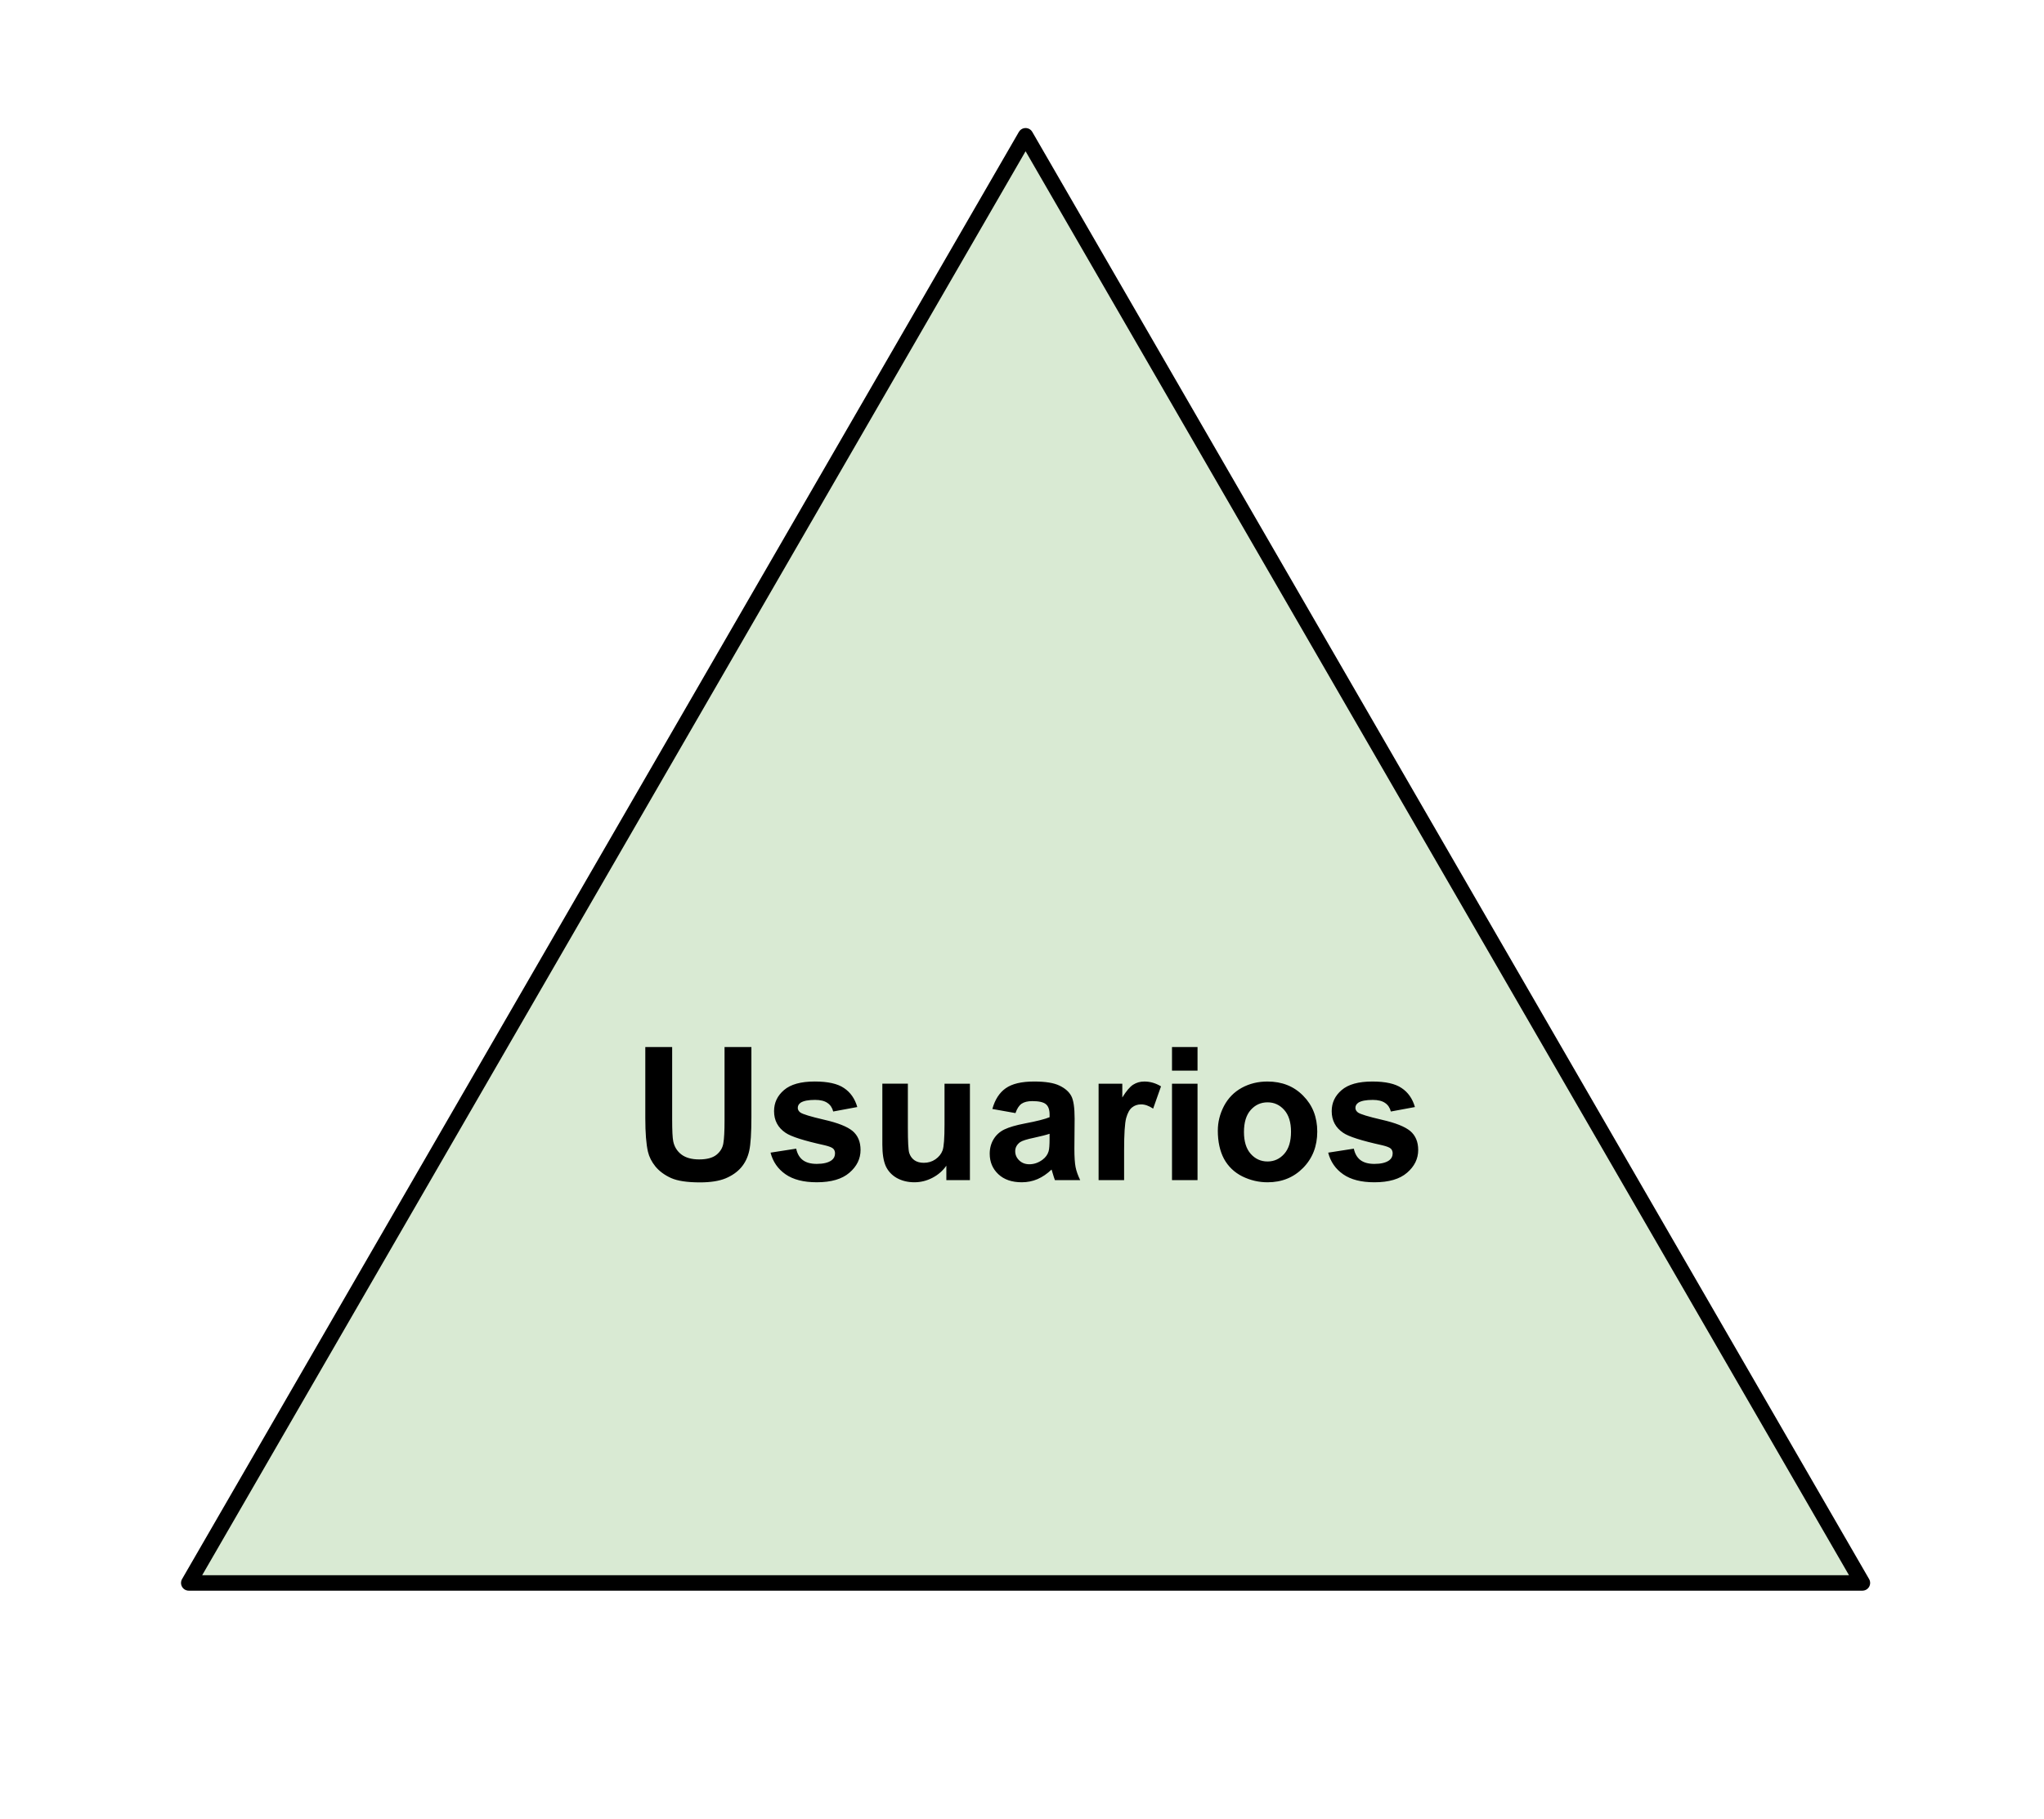<?xml version="1.0" standalone="yes"?>

<svg version="1.1" viewBox="0.0 0.0 264.0 235.0" fill="none" stroke="none" stroke-linecap="square" stroke-miterlimit="10" xmlns="http://www.w3.org/2000/svg" xmlns:xlink="http://www.w3.org/1999/xlink"><clipPath id="p.0"><path d="m0 0l264.0 0l0 235.0l-264.0 0l0 -235.0z" clip-rule="nonzero"></path></clipPath><g clip-path="url(#p.0)"><path fill="#000000" fill-opacity="0.0" d="m0 0l264.388 0l0 235.357l-264.388 0z" fill-rule="nonzero"></path><path fill="#d9ead3" d="m24.381 204.467l108.082 -186.928l108.082 186.928z" fill-rule="nonzero"></path><path stroke="#000000" stroke-width="2.0" stroke-linejoin="round" stroke-linecap="butt" d="m24.381 204.467l108.082 -186.928l108.082 186.928z" fill-rule="nonzero"></path><path fill="#000000" fill-opacity="0.0" d="m64.857 97.098l136.243 0l0 94.795l-136.243 0z" fill-rule="nonzero"></path><path fill="#000000" d="m83.346 135.245l3.469 0l0 9.312q0 2.219 0.141 2.875q0.219 1.047 1.047 1.688q0.844 0.641 2.297 0.641q1.484 0 2.234 -0.594q0.75 -0.609 0.891 -1.484q0.156 -0.891 0.156 -2.922l0 -9.516l3.469 0l0 9.031q0 3.094 -0.281 4.375q-0.281 1.266 -1.047 2.156q-0.75 0.875 -2.016 1.406q-1.266 0.516 -3.297 0.516q-2.469 0 -3.734 -0.562q-1.266 -0.578 -2.016 -1.484q-0.734 -0.906 -0.969 -1.906q-0.344 -1.484 -0.344 -4.359l0 -9.172zm16.176 13.641l3.312 -0.516q0.203 0.969 0.844 1.469q0.656 0.5 1.812 0.5q1.281 0 1.922 -0.469q0.438 -0.328 0.438 -0.891q0 -0.375 -0.234 -0.609q-0.25 -0.234 -1.109 -0.438q-3.984 -0.875 -5.047 -1.609q-1.484 -1.0 -1.484 -2.797q0 -1.625 1.281 -2.719q1.281 -1.109 3.969 -1.109q2.547 0 3.781 0.844q1.25 0.828 1.719 2.453l-3.109 0.578q-0.188 -0.734 -0.75 -1.109q-0.562 -0.391 -1.594 -0.391q-1.297 0 -1.859 0.359q-0.375 0.266 -0.375 0.672q0 0.344 0.328 0.594q0.453 0.328 3.078 0.938q2.625 0.594 3.672 1.453q1.031 0.875 1.031 2.453q0 1.703 -1.438 2.938q-1.422 1.234 -4.219 1.234q-2.547 0 -4.031 -1.031q-1.484 -1.031 -1.938 -2.797zm22.707 3.547l0 -1.859q-0.688 0.984 -1.797 1.562q-1.109 0.578 -2.328 0.578q-1.266 0 -2.266 -0.547q-0.984 -0.562 -1.438 -1.547q-0.438 -1.0 -0.438 -2.766l0 -7.875l3.297 0l0 5.719q0 2.625 0.172 3.219q0.188 0.594 0.656 0.938q0.484 0.344 1.234 0.344q0.844 0 1.5 -0.453q0.672 -0.469 0.922 -1.156q0.25 -0.688 0.25 -3.359l0 -5.25l3.281 0l0 12.453l-3.047 0zm8.926 -8.656l-2.984 -0.531q0.5 -1.812 1.719 -2.672q1.234 -0.875 3.672 -0.875q2.203 0 3.281 0.531q1.078 0.516 1.516 1.328q0.438 0.797 0.438 2.938l-0.031 3.844q0 1.641 0.156 2.422q0.156 0.781 0.594 1.672l-3.266 0q-0.125 -0.328 -0.312 -0.969q-0.078 -0.297 -0.125 -0.391q-0.844 0.812 -1.812 1.234q-0.953 0.406 -2.031 0.406q-1.922 0 -3.031 -1.047q-1.109 -1.047 -1.109 -2.641q0 -1.047 0.5 -1.875q0.5 -0.828 1.406 -1.266q0.922 -0.438 2.625 -0.766q2.312 -0.438 3.203 -0.812l0 -0.328q0 -0.953 -0.469 -1.344q-0.469 -0.406 -1.766 -0.406q-0.891 0 -1.391 0.344q-0.484 0.344 -0.781 1.203zm4.406 2.672q-0.641 0.219 -2.016 0.516q-1.359 0.281 -1.781 0.562q-0.641 0.469 -0.641 1.172q0 0.688 0.516 1.188q0.516 0.5 1.312 0.5q0.891 0 1.688 -0.578q0.609 -0.453 0.797 -1.094q0.125 -0.422 0.125 -1.609l0 -0.656zm9.629 5.984l-3.297 0l0 -12.453l3.062 0l0 1.781q0.781 -1.266 1.406 -1.656q0.641 -0.406 1.438 -0.406q1.125 0 2.156 0.625l-1.016 2.875q-0.828 -0.547 -1.547 -0.547q-0.688 0 -1.172 0.391q-0.484 0.375 -0.766 1.375q-0.266 1.0 -0.266 4.172l0 3.844zm6.184 -14.141l0 -3.047l3.297 0l0 3.047l-3.297 0zm0 14.141l0 -12.453l3.297 0l0 12.453l-3.297 0zm5.918 -6.406q0 -1.641 0.797 -3.172q0.812 -1.531 2.297 -2.344q1.484 -0.812 3.312 -0.812q2.828 0 4.625 1.844q1.812 1.828 1.812 4.625q0 2.828 -1.828 4.688q-1.828 1.859 -4.594 1.859q-1.703 0 -3.266 -0.766q-1.547 -0.781 -2.359 -2.266q-0.797 -1.5 -0.797 -3.656zm3.375 0.188q0 1.844 0.875 2.828q0.875 0.984 2.172 0.984q1.281 0 2.156 -0.984q0.875 -0.984 0.875 -2.859q0 -1.828 -0.875 -2.812q-0.875 -0.984 -2.156 -0.984q-1.297 0 -2.172 0.984q-0.875 0.984 -0.875 2.844zm10.879 2.672l3.312 -0.516q0.203 0.969 0.844 1.469q0.656 0.5 1.812 0.5q1.281 0 1.922 -0.469q0.438 -0.328 0.438 -0.891q0 -0.375 -0.234 -0.609q-0.25 -0.234 -1.109 -0.438q-3.984 -0.875 -5.047 -1.609q-1.484 -1.0 -1.484 -2.797q0 -1.625 1.281 -2.719q1.281 -1.109 3.969 -1.109q2.547 0 3.781 0.844q1.25 0.828 1.719 2.453l-3.109 0.578q-0.188 -0.734 -0.75 -1.109q-0.562 -0.391 -1.594 -0.391q-1.297 0 -1.859 0.359q-0.375 0.266 -0.375 0.672q0 0.344 0.328 0.594q0.453 0.328 3.078 0.938q2.625 0.594 3.672 1.453q1.031 0.875 1.031 2.453q0 1.703 -1.438 2.938q-1.422 1.234 -4.219 1.234q-2.547 0 -4.031 -1.031q-1.484 -1.031 -1.938 -2.797z" fill-rule="nonzero"></path></g></svg>

